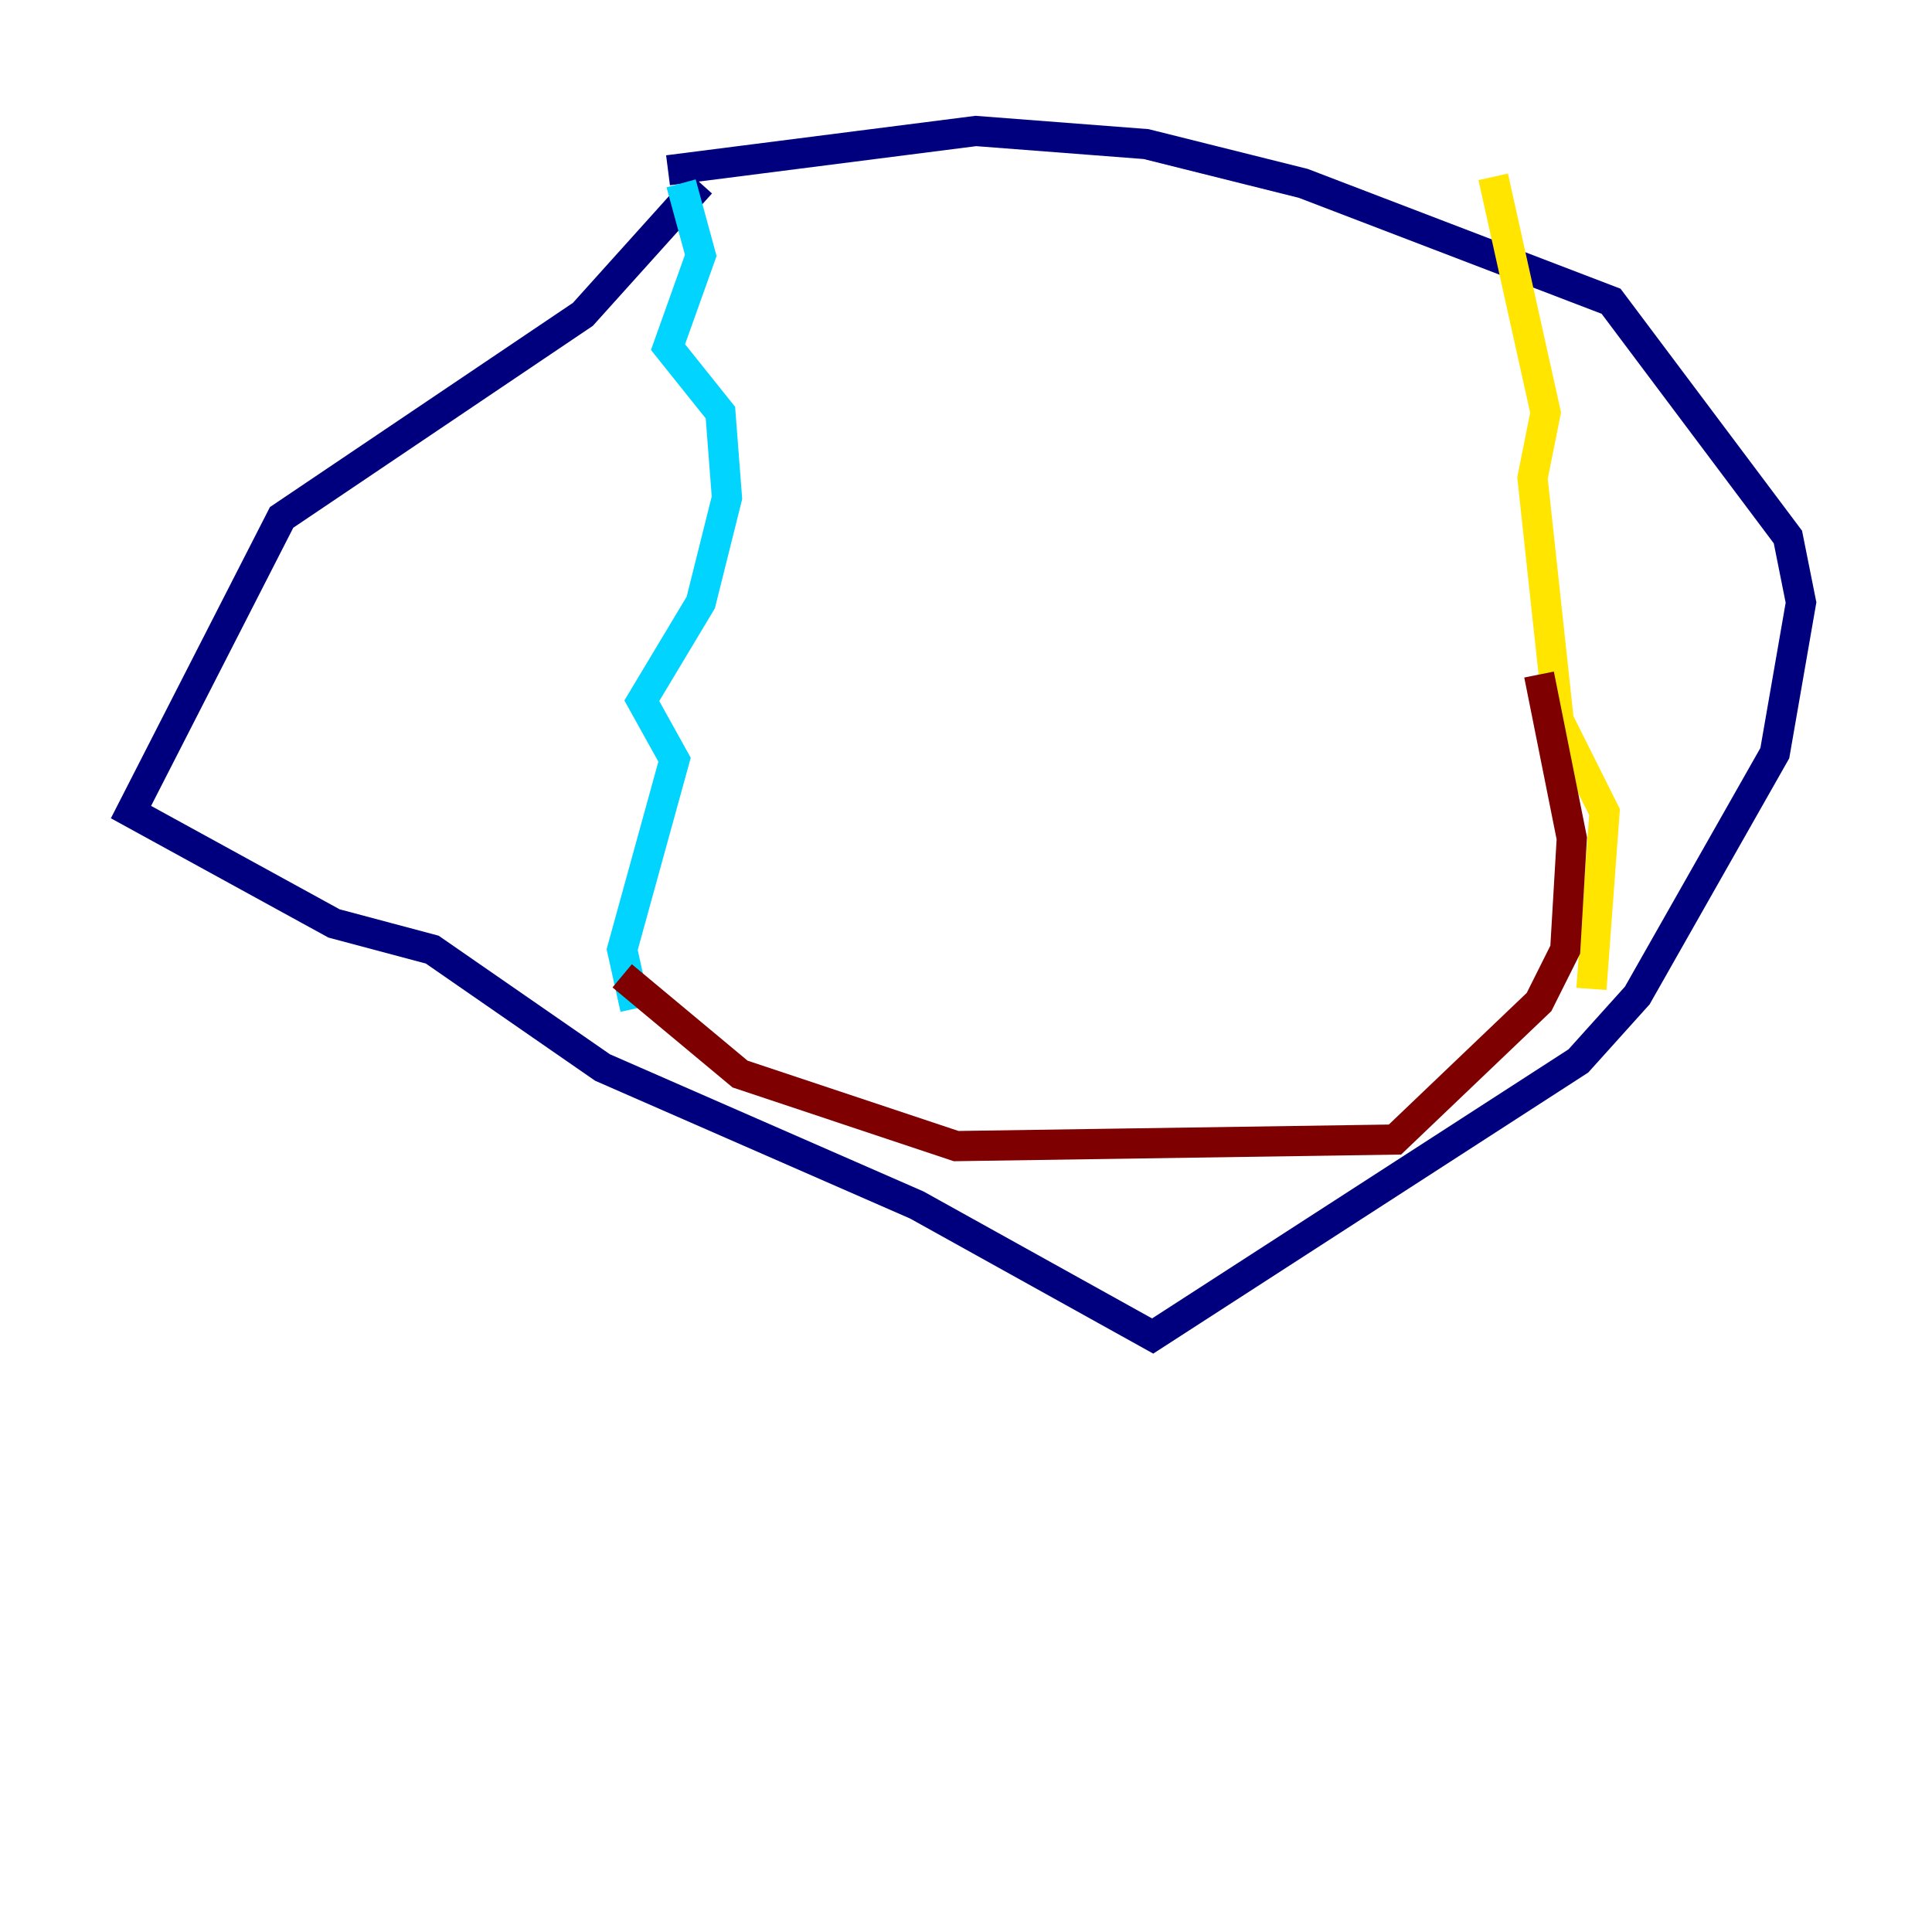 <?xml version="1.0" encoding="utf-8" ?>
<svg baseProfile="tiny" height="128" version="1.2" viewBox="0,0,128,128" width="128" xmlns="http://www.w3.org/2000/svg" xmlns:ev="http://www.w3.org/2001/xml-events" xmlns:xlink="http://www.w3.org/1999/xlink"><defs /><polyline fill="none" points="44.258,11.281 64.651,8.678 75.932,9.546 86.346,12.149 106.739,19.959 118.454,35.58 119.322,39.919 117.586,49.898 108.475,65.953 104.57,70.291 76.366,88.515 60.746,79.837 39.919,70.725 28.637,62.915 22.129,61.18 8.678,53.803 18.658,34.278 38.617,20.827 46.427,12.149" stroke="#00007f" stroke-width="2" /><polyline fill="none" points="45.125,12.149 46.427,16.922 44.258,22.997 47.729,27.336 48.163,32.976 46.427,39.919 42.522,46.427 44.691,50.332 41.22,62.915 42.088,66.82" stroke="#00d4ff" stroke-width="2" /><polyline fill="none" points="98.929,11.715 102.4,27.336 101.532,31.675 103.268,47.729 106.305,53.803 105.437,65.519" stroke="#ffe500" stroke-width="2" /><polyline fill="none" points="41.22,64.651 49.031,71.159 63.349,75.932 92.42,75.498 101.966,66.386 103.702,62.915 104.136,55.539 101.966,44.691" stroke="#7f0000" stroke-width="2" /></svg>